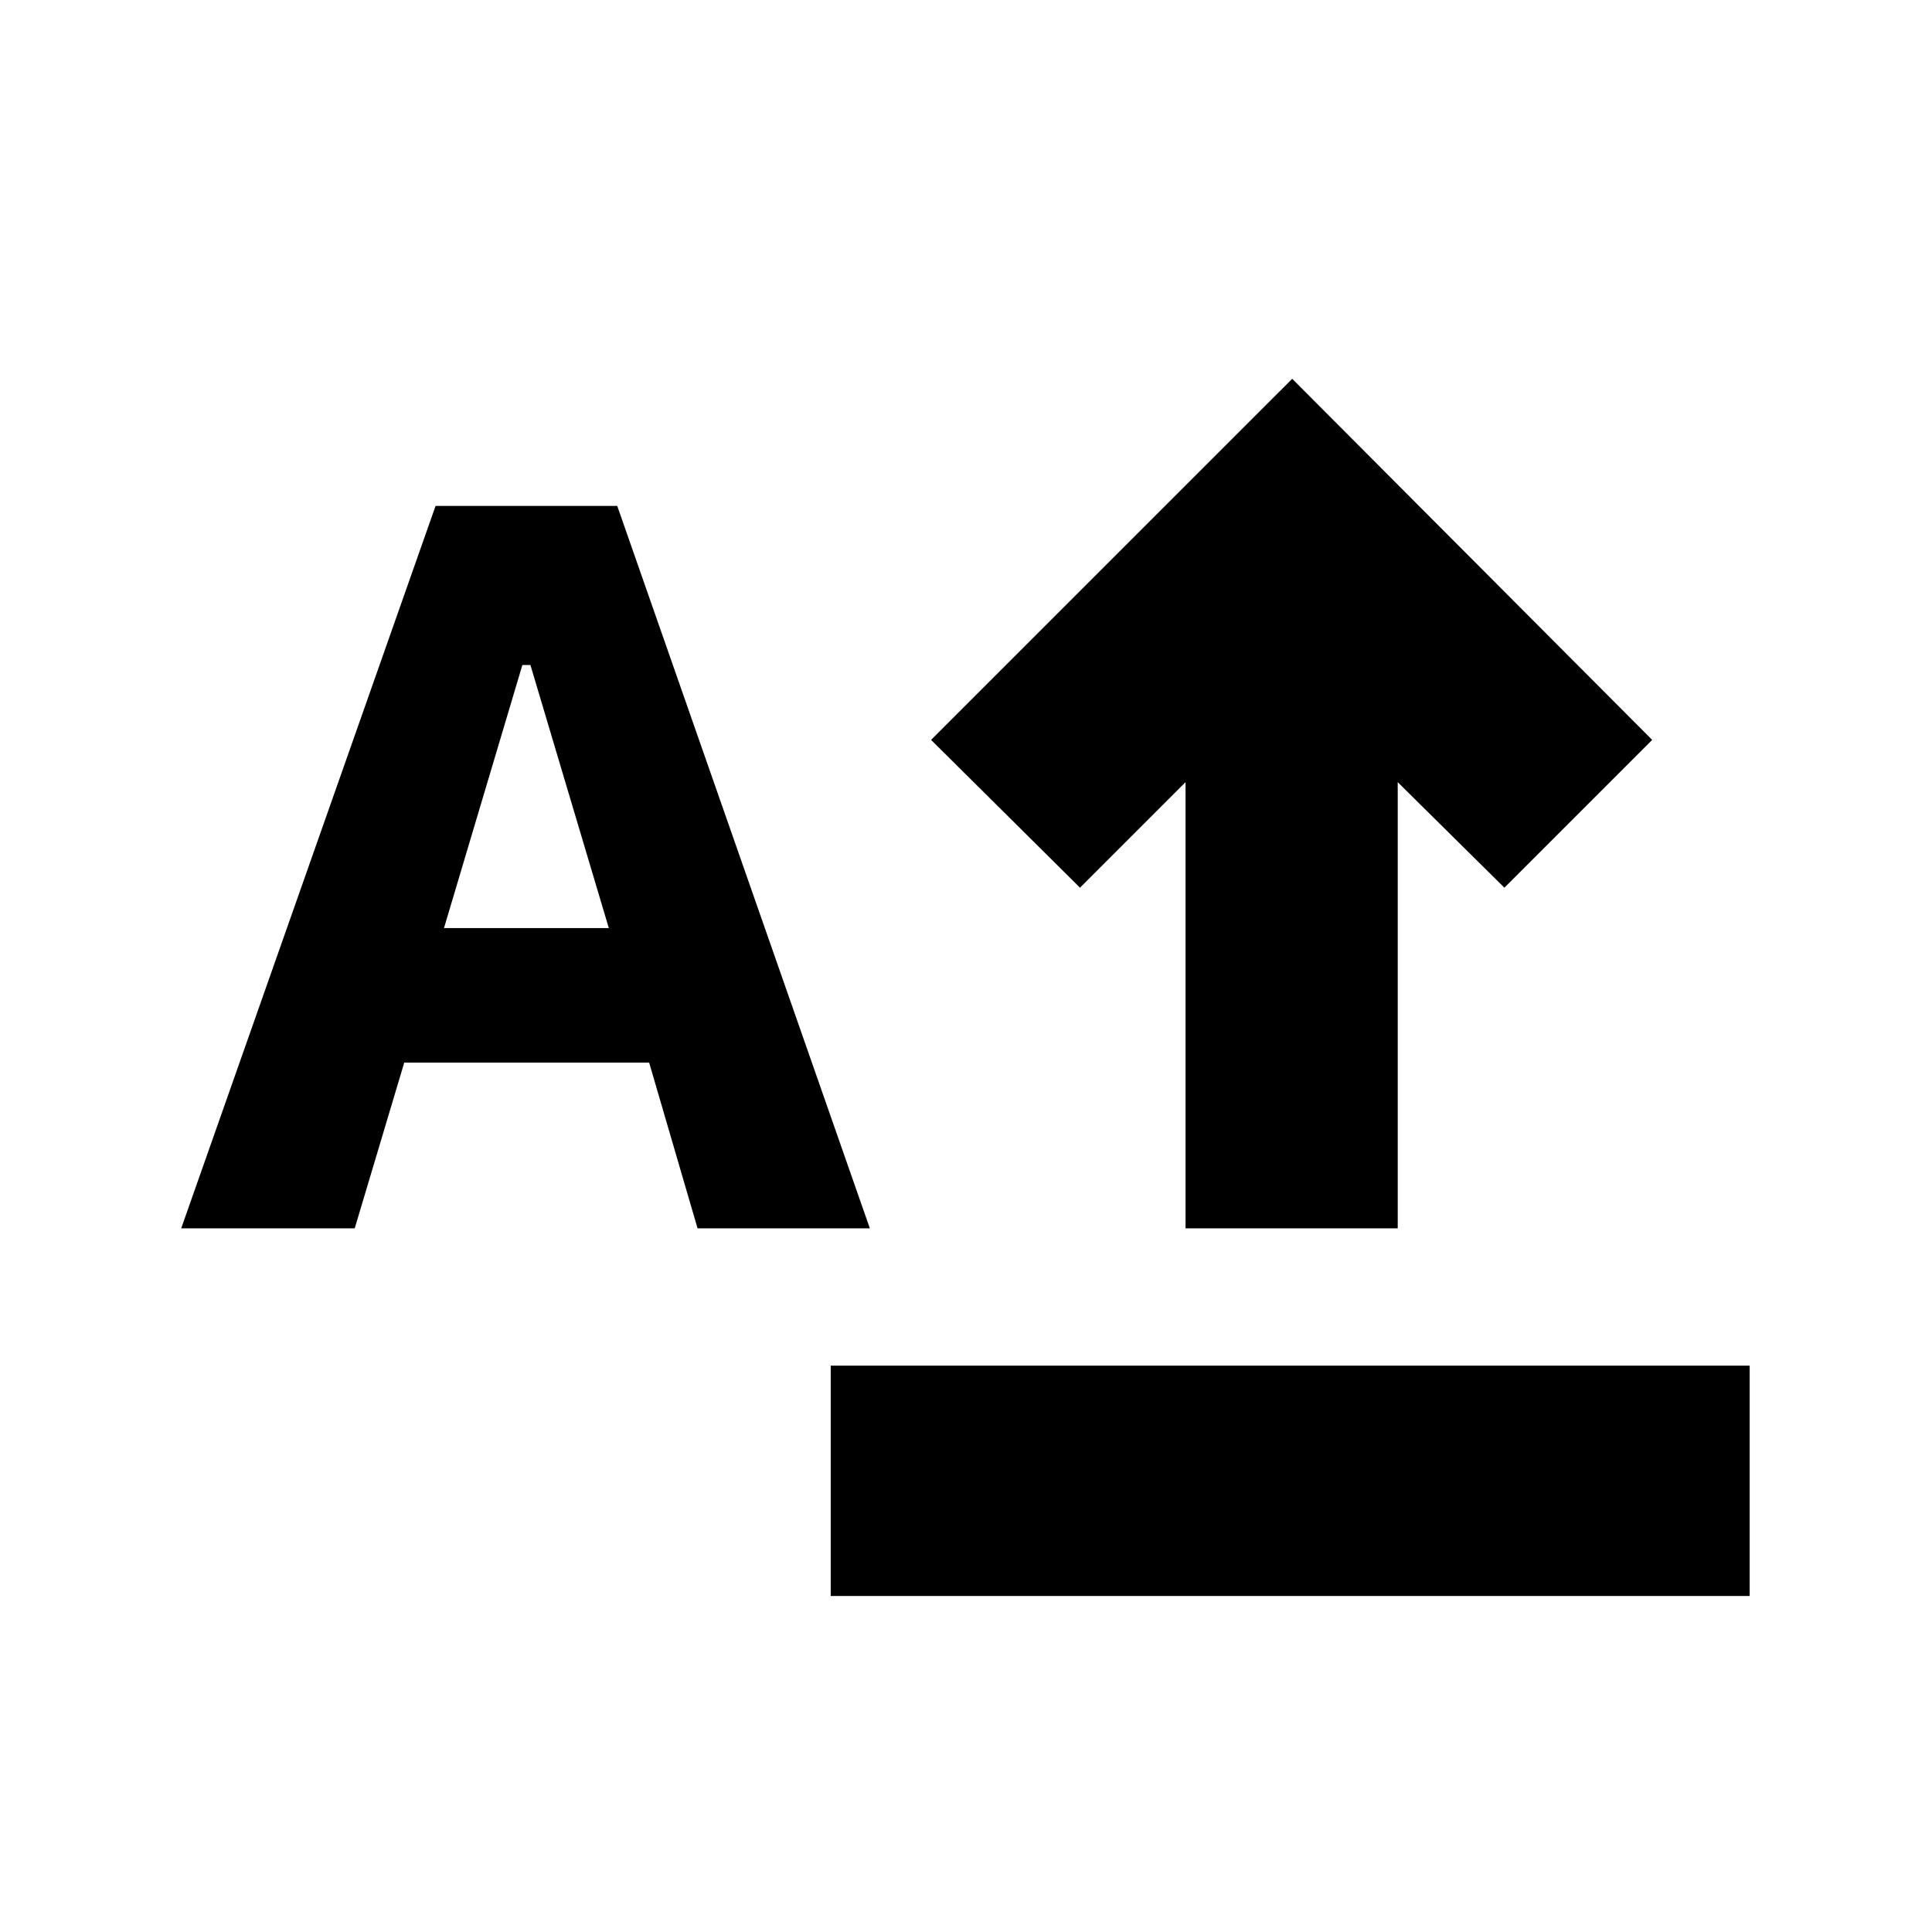 <svg xmlns="http://www.w3.org/2000/svg" height="24" viewBox="0 -960 960 960" width="24"><path d="M412.78-166.96v-114.47h456.61v114.47H412.78Zm176.31-182.69v-221.7l-52.44 52.44-74-73.44 179.44-179.43 178.87 179.43-73.44 73.44-53-52.44v221.7H589.09Zm-499.05 0 126.39-358.96h90.27l125.52 358.96h-85.61L322.56-432H200.87l-24.61 82.35H90.04Zm130.57-149.18h81.91l-38.96-130.73h-4l-38.95 130.73Z"/></svg>